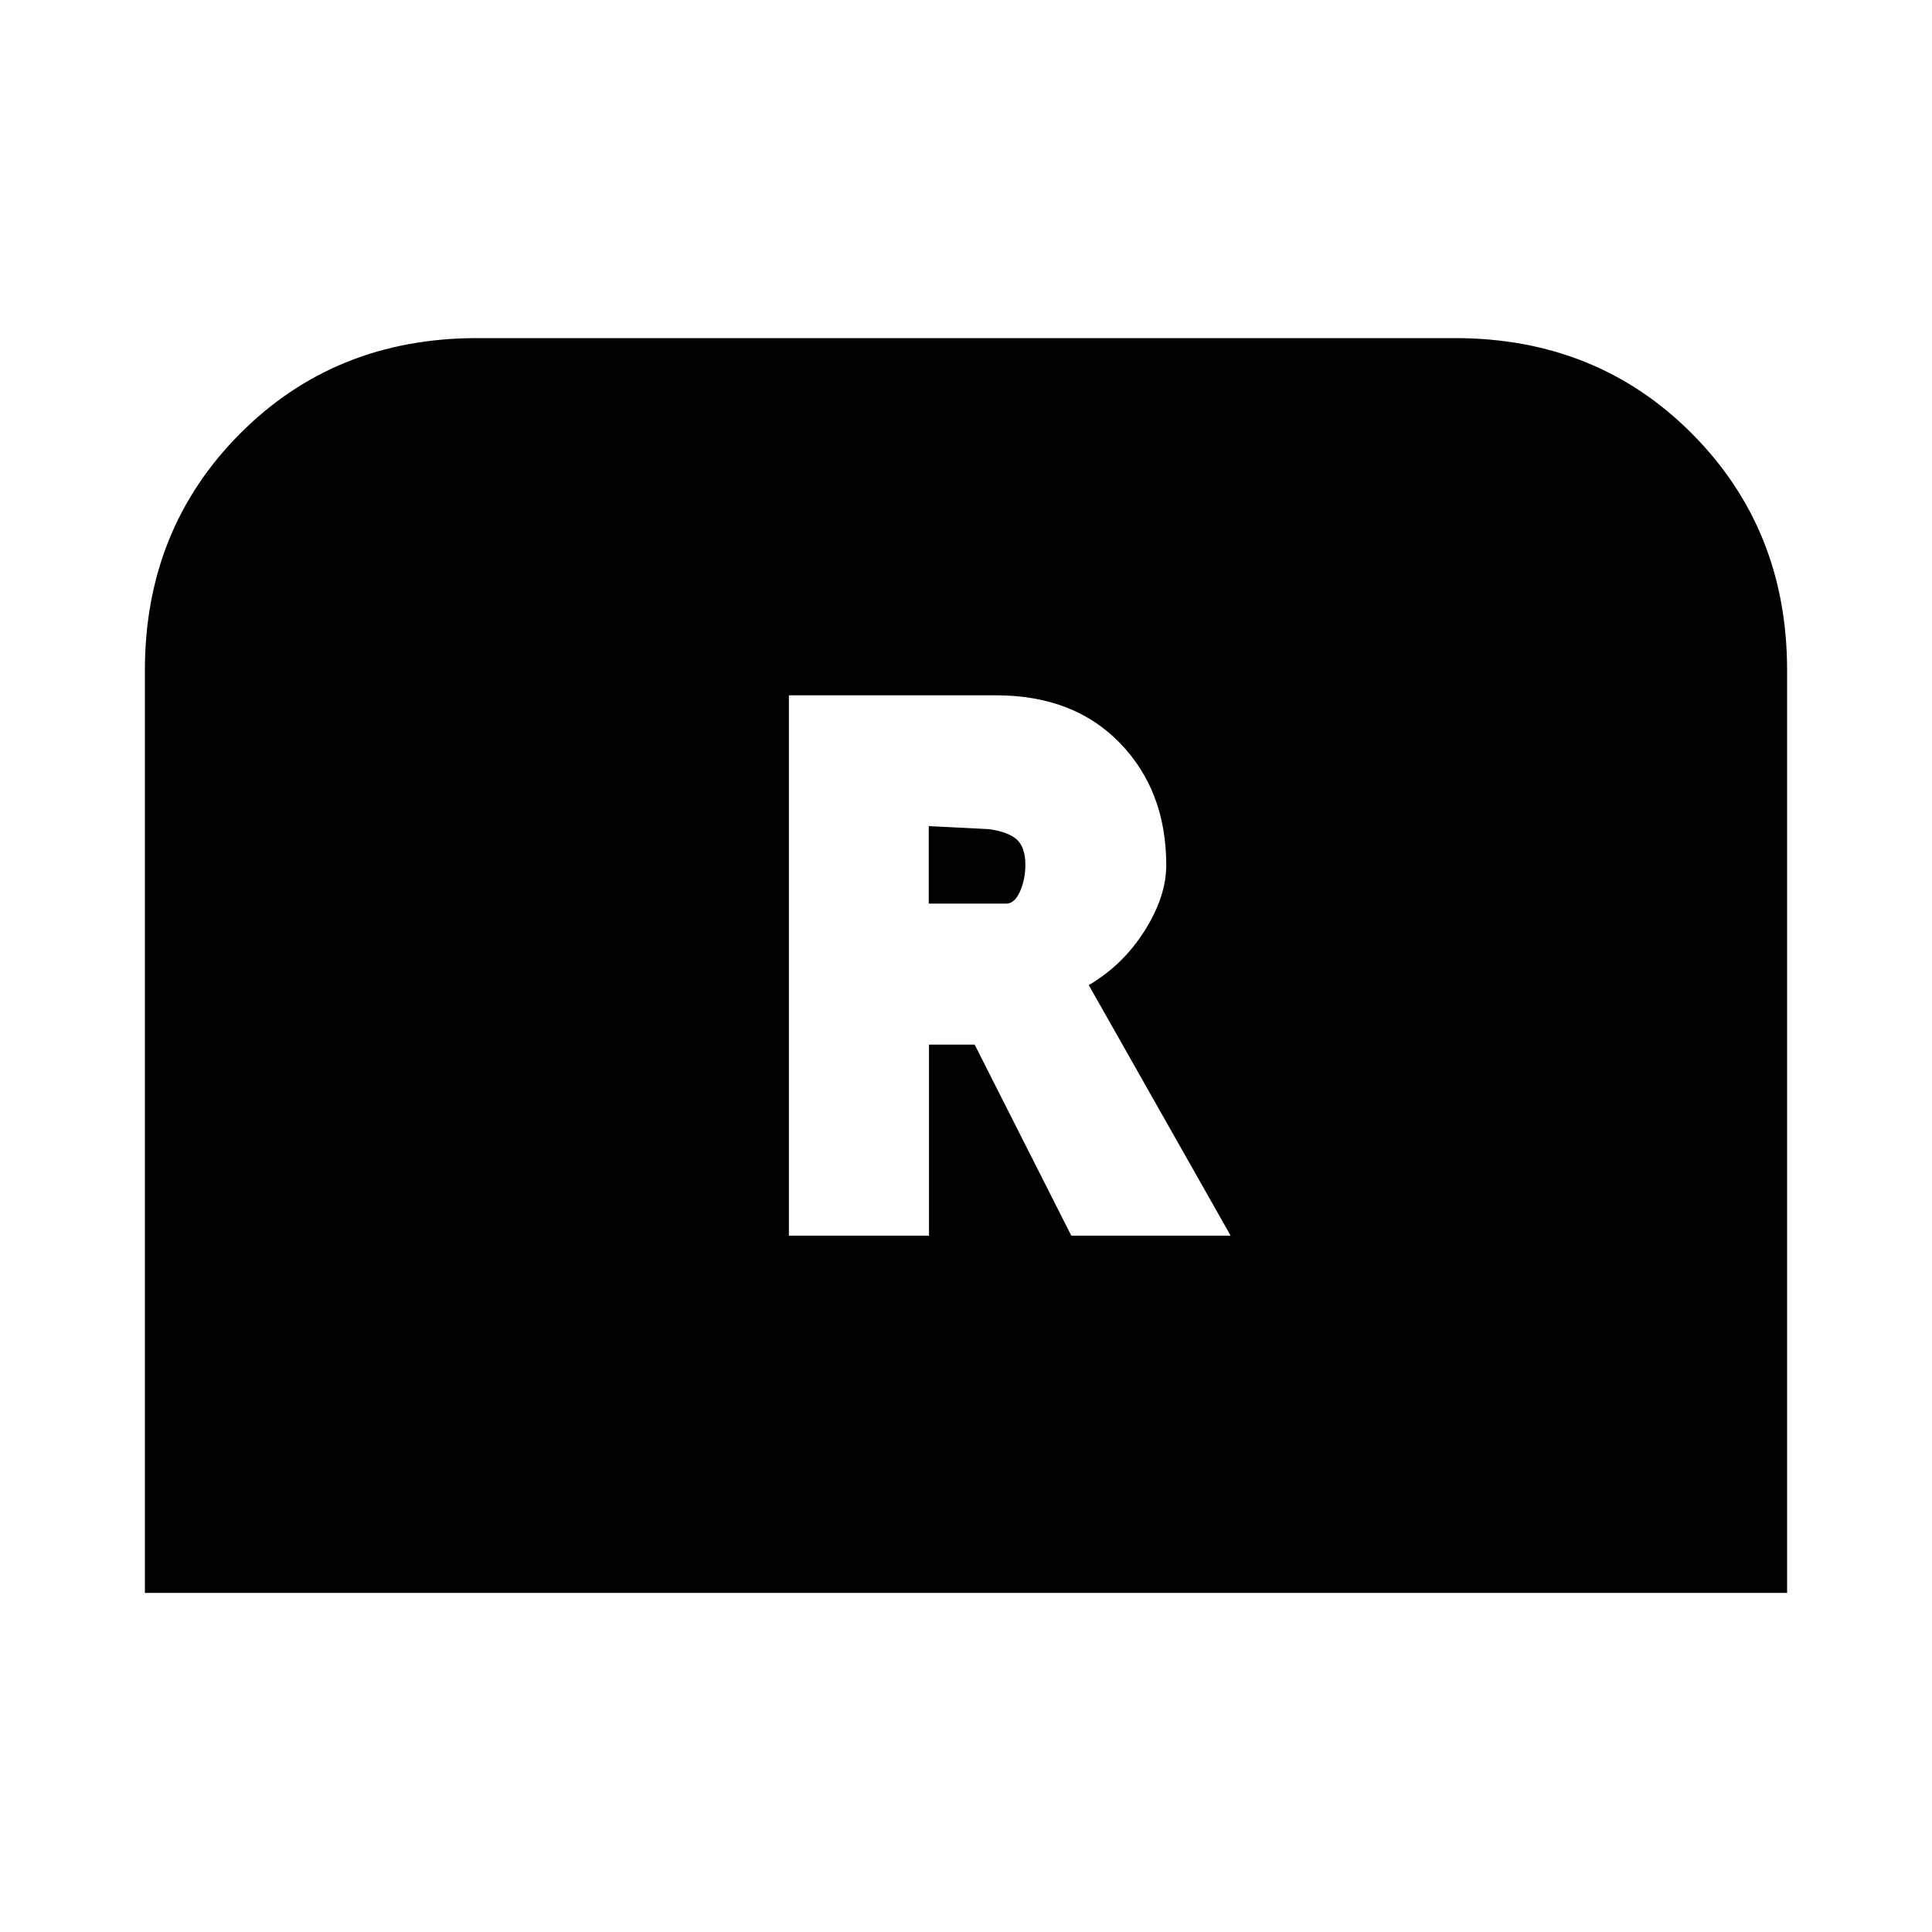 <svg xmlns="http://www.w3.org/2000/svg" height="20" viewBox="0 -960 960 960" width="20"><path d="M392-346h69.61v-94.93h22.69L532.33-346h79.17L541-470.5q17-10 27.75-27t10.75-32.63q0-36.87-22.98-60.62T495-614.5H392V-346Zm69.5-165v-38.5l30 1.5q10 1.5 14 5.4 4 3.91 4 12.36 0 7.24-2.68 13.24-2.69 6-6.82 6h-38.5ZM72-168.5v-458.49Q72-697 119.25-744.5T237.1-792h485.8q70.6 0 117.85 47.5T888-626.99v458.49H72Z"/></svg>
